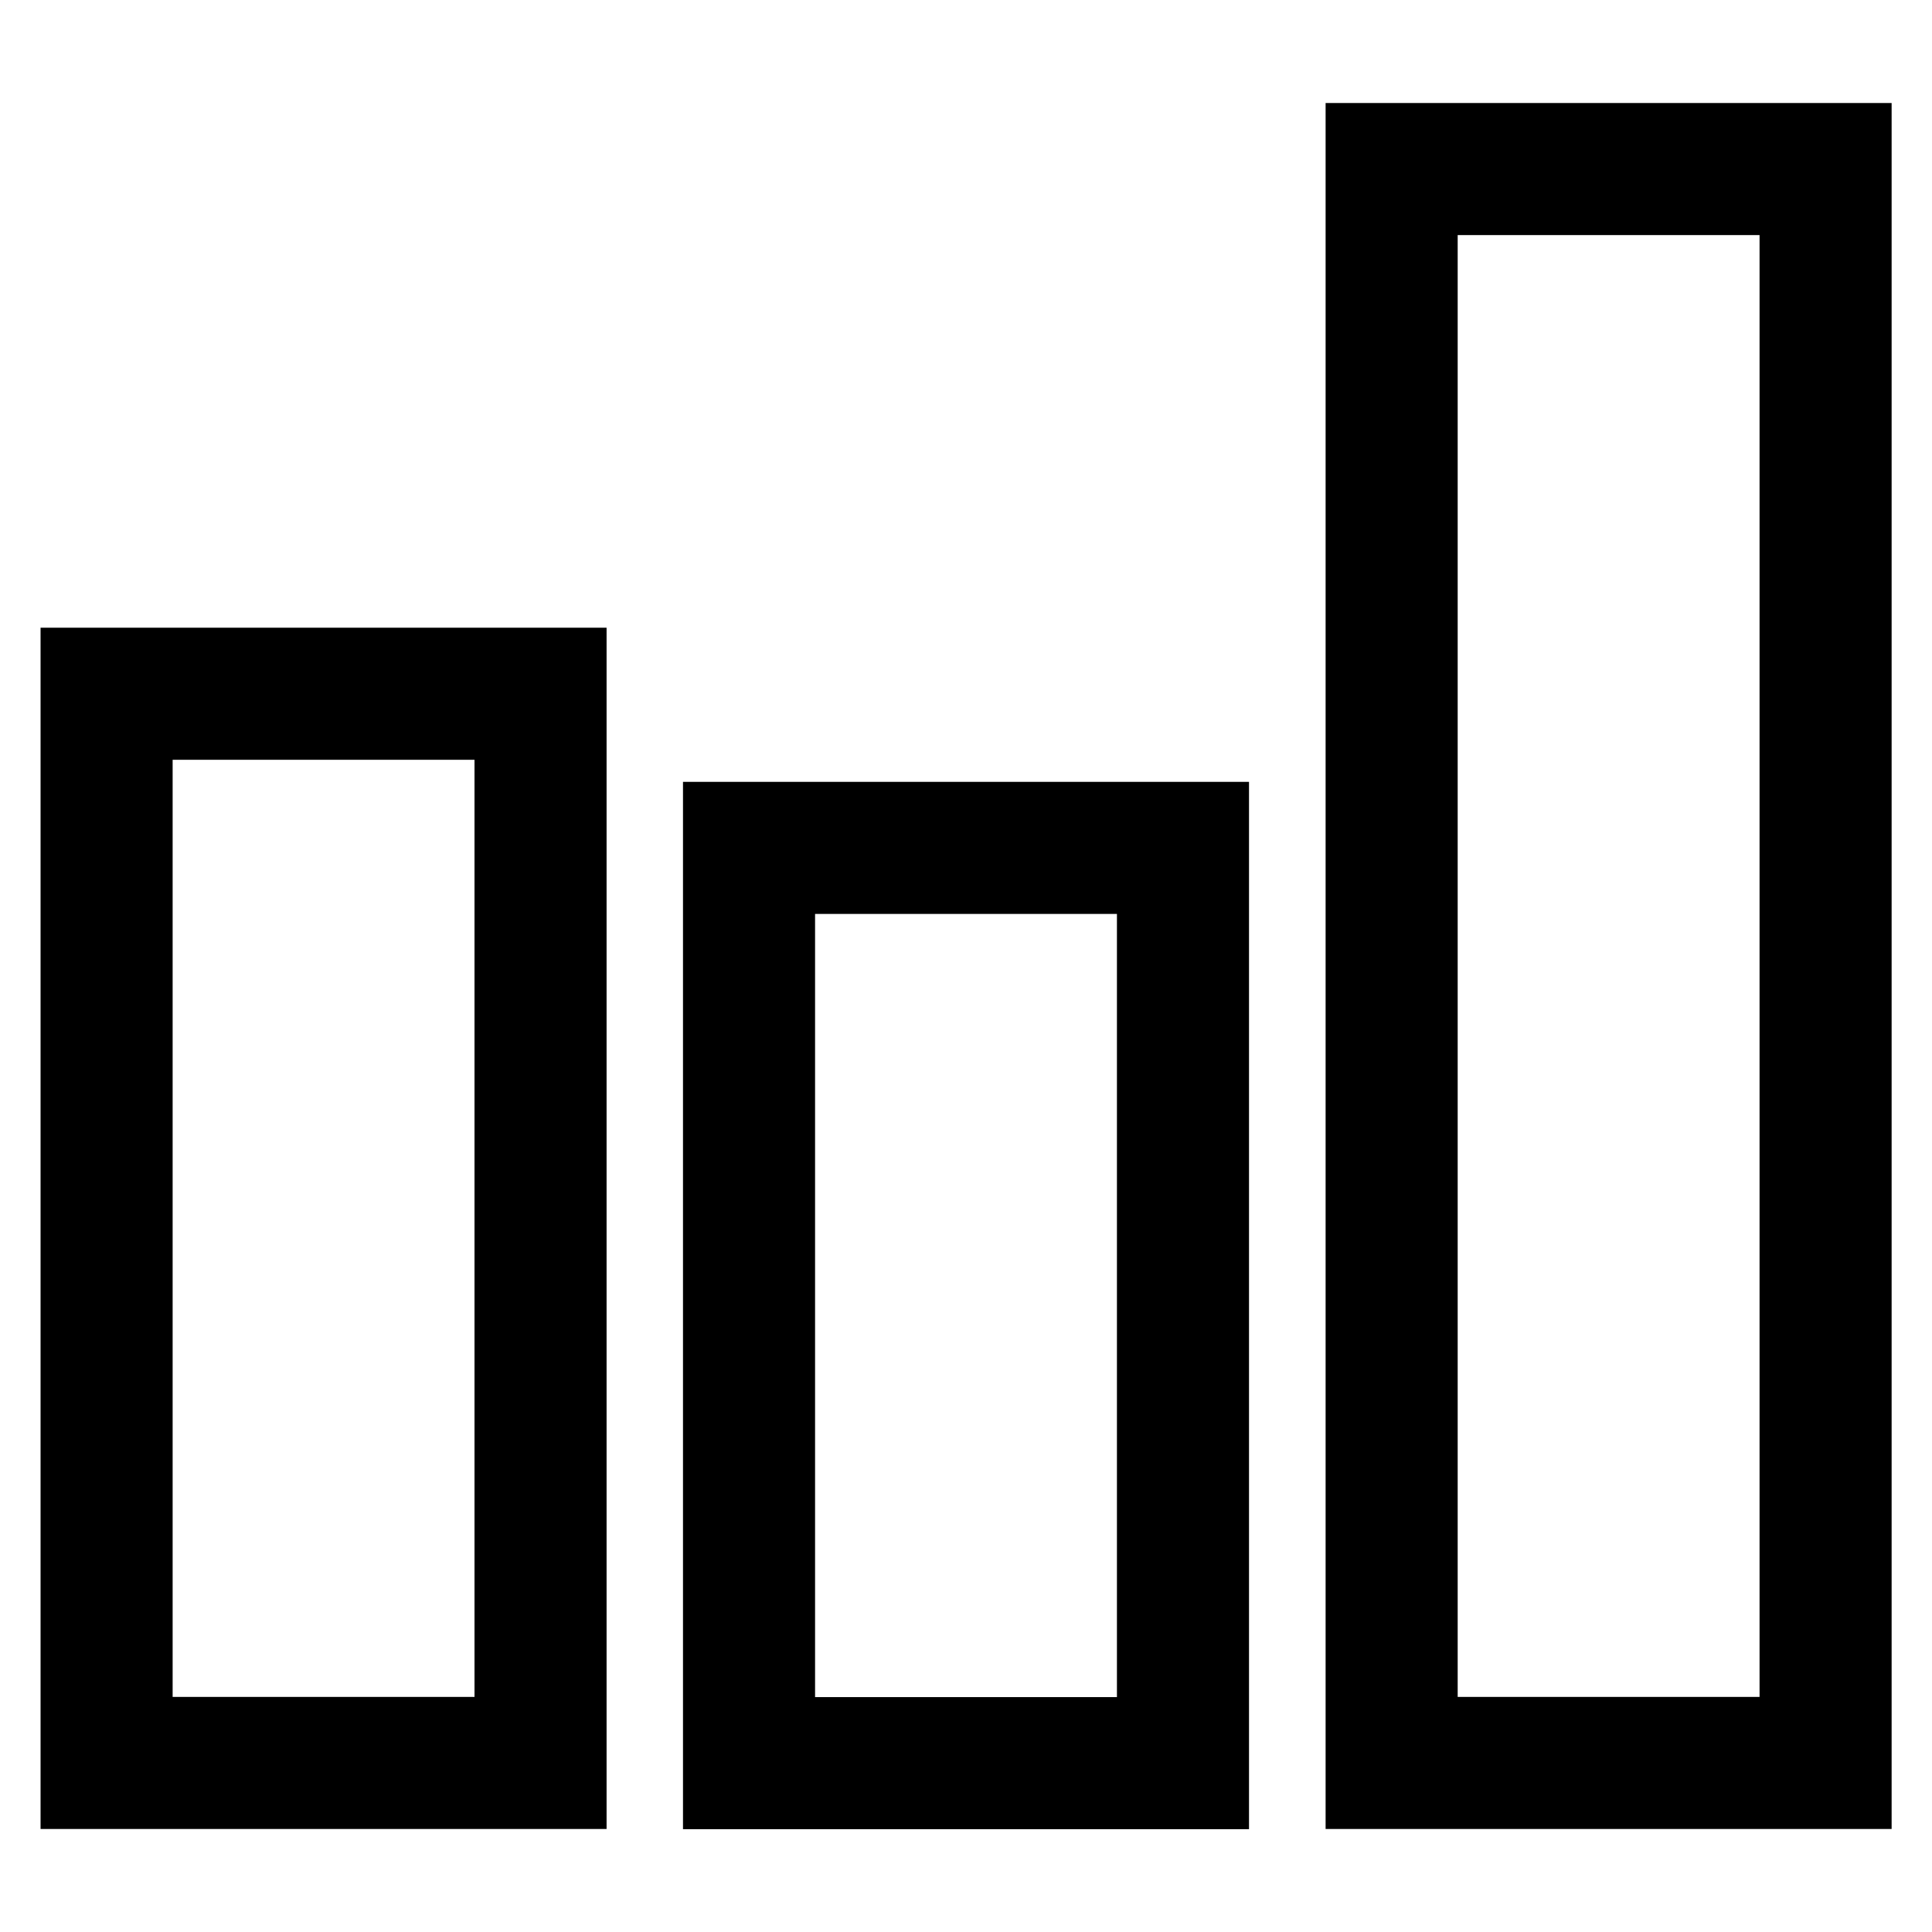 <svg xmlns="http://www.w3.org/2000/svg" xmlns:xlink="http://www.w3.org/1999/xlink" id="Layer_1" x="0" y="0" version="1.1" viewBox="0 0 1024 1024" xml:space="preserve" style="enable-background:new 0 0 1024 1024"><style type="text/css">.st0{fill:none;stroke:#000;stroke-width:70;stroke-miterlimit:10}</style><g><rect width="230" height="566.7" x="56.5" y="367.7" class="st0"/><rect width="230" height="485.1" x="397" y="449.4" class="st0"/><rect width="230" height="844.8" x="737.6" y="89.6" class="st0"/></g></svg>